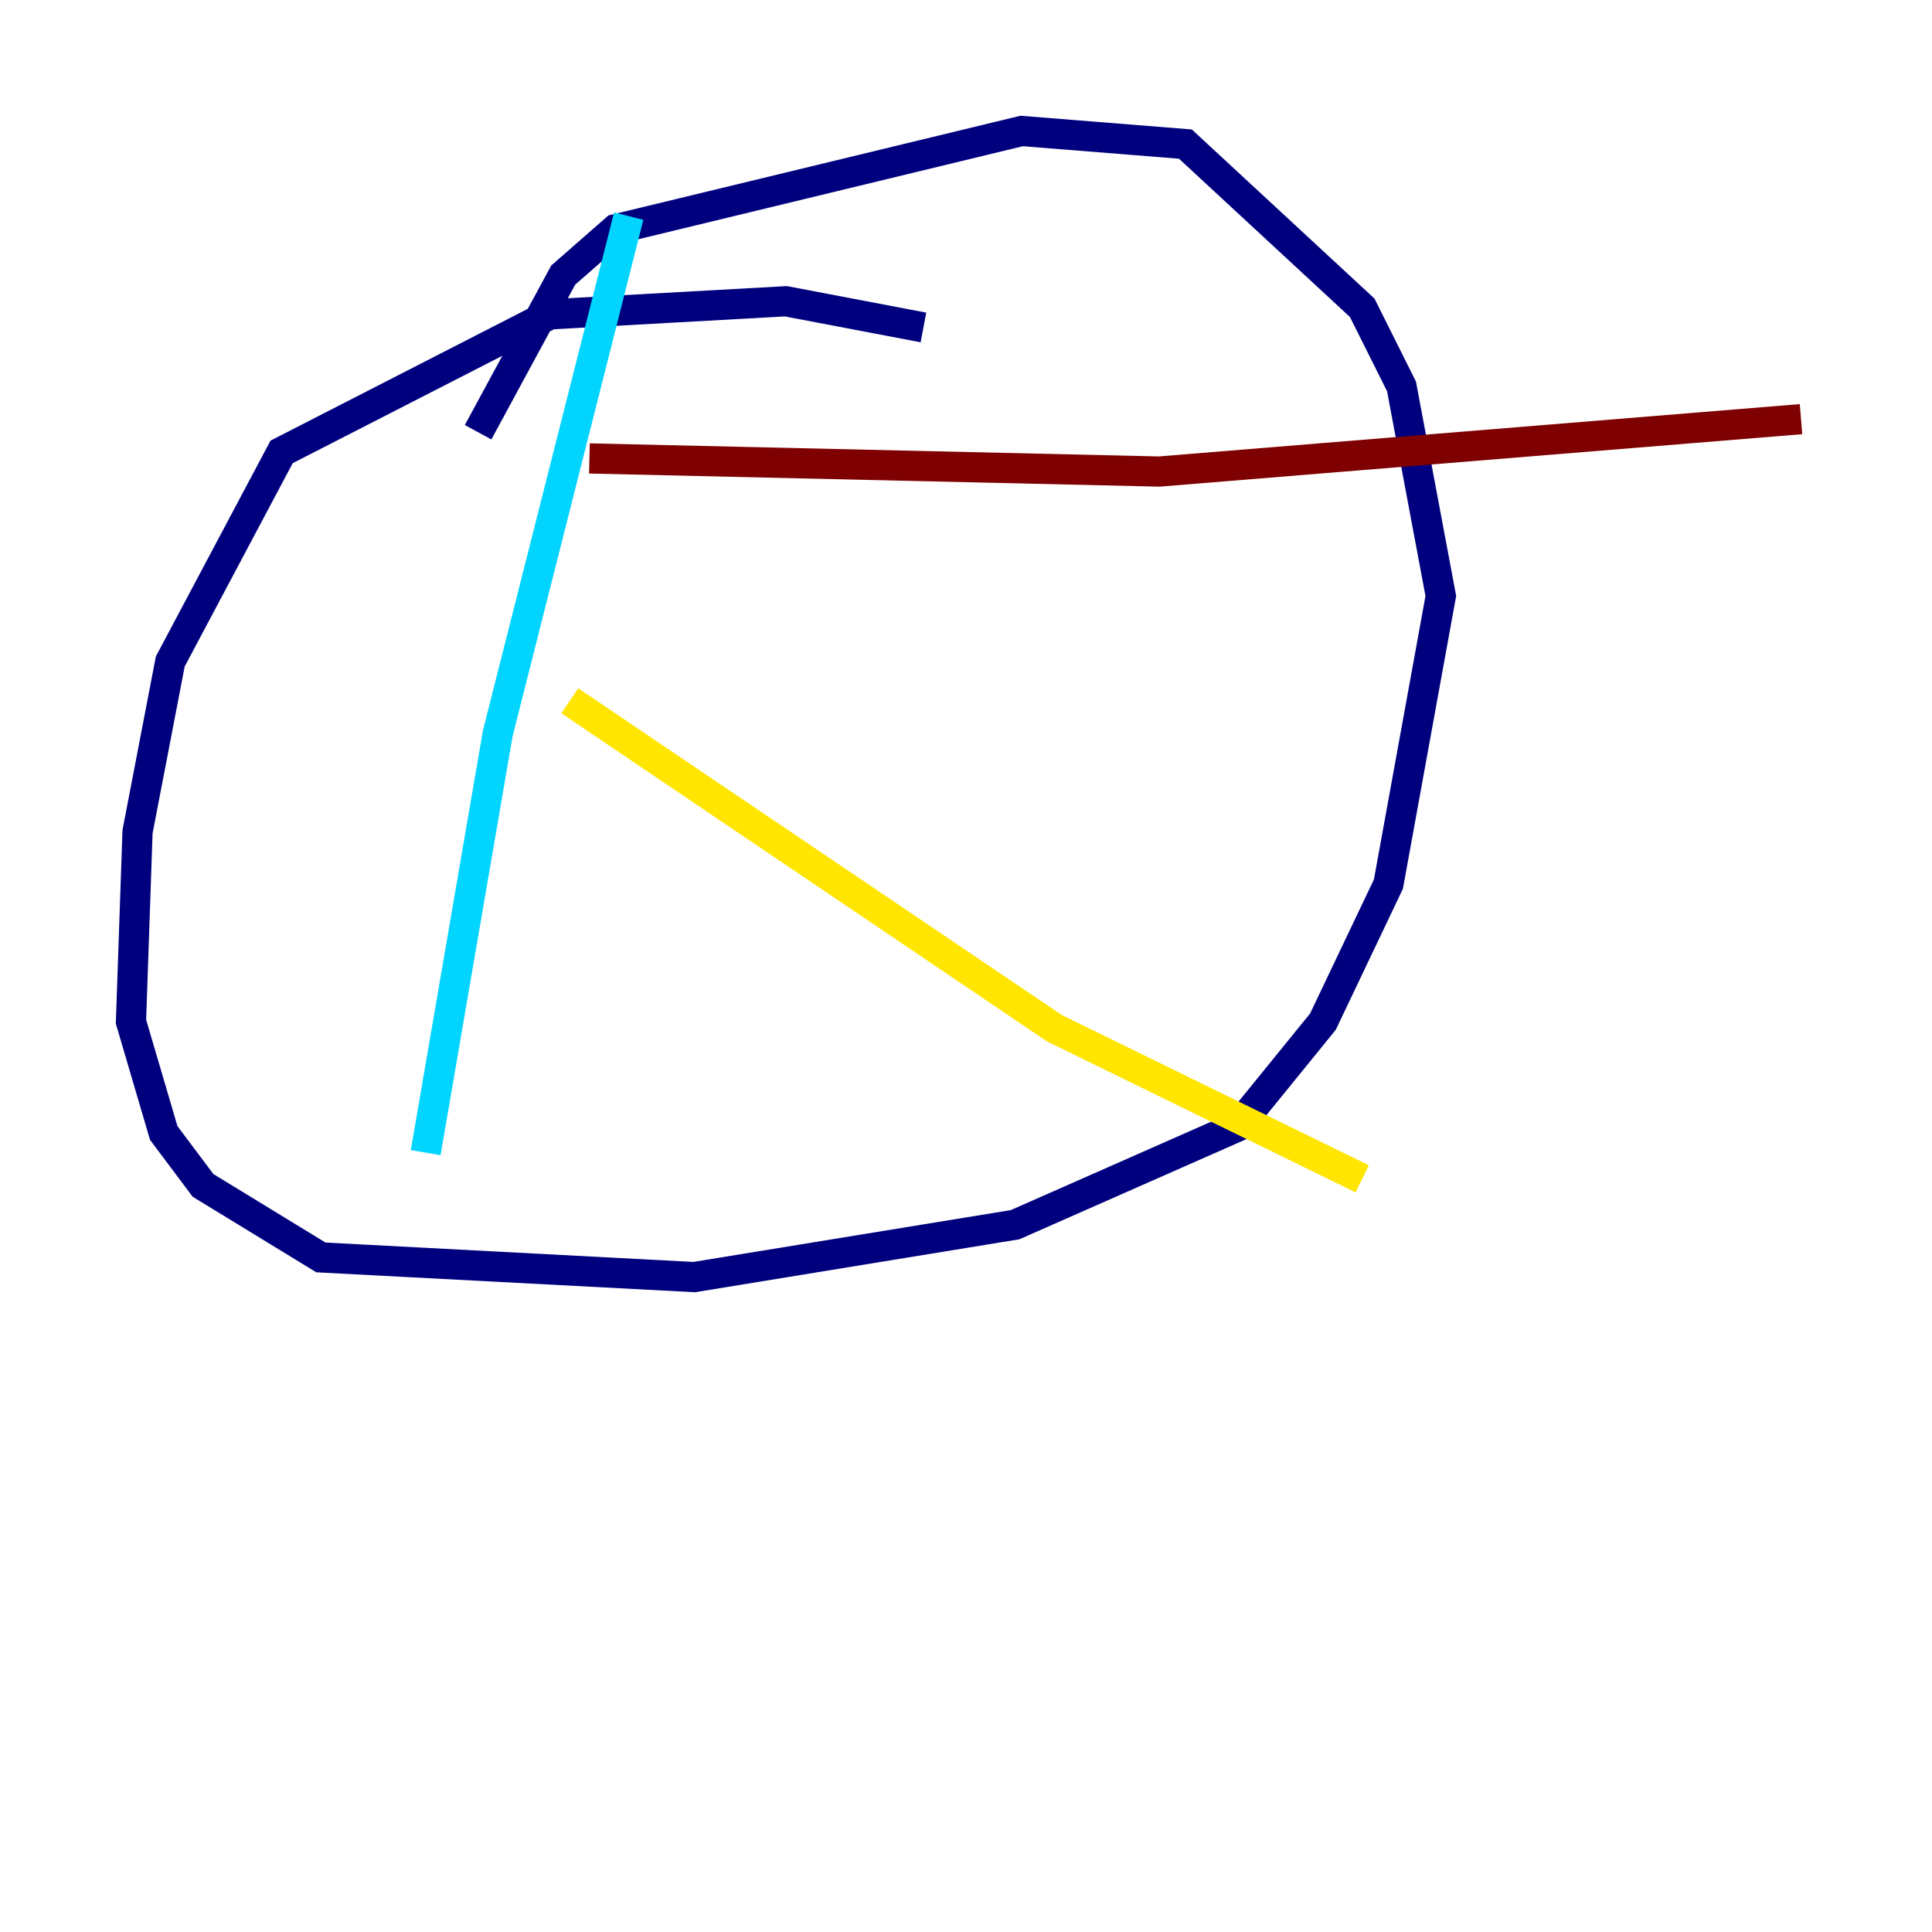 <?xml version="1.0" encoding="utf-8" ?>
<svg baseProfile="tiny" height="128" version="1.2" viewBox="0,0,128,128" width="128" xmlns="http://www.w3.org/2000/svg" xmlns:ev="http://www.w3.org/2001/xml-events" xmlns:xlink="http://www.w3.org/1999/xlink"><defs /><polyline fill="none" points="61.18,21.695 52.068,19.959 36.447,20.827 18.658,29.939 11.281,43.824 9.112,55.105 8.678,67.688 10.848,75.064 13.451,78.536 21.261,83.308 45.993,84.61 67.254,81.139 82.007,74.63 87.647,67.688 91.986,58.576 95.458,39.485 92.854,25.6 90.251,20.393 78.536,9.546 67.688,8.678 40.786,15.186 37.315,18.224 31.675,28.637" stroke="#00007f" stroke-width="2" /><polyline fill="none" points="41.654,14.319 32.976,48.597 28.203,76.366" stroke="#00d4ff" stroke-width="2" /><polyline fill="none" points="37.749,46.427 69.858,68.122 90.251,78.102" stroke="#ffe500" stroke-width="2" /><polyline fill="none" points="39.051,30.373 76.8,31.241 119.322,27.77" stroke="#7f0000" stroke-width="2" /></svg>